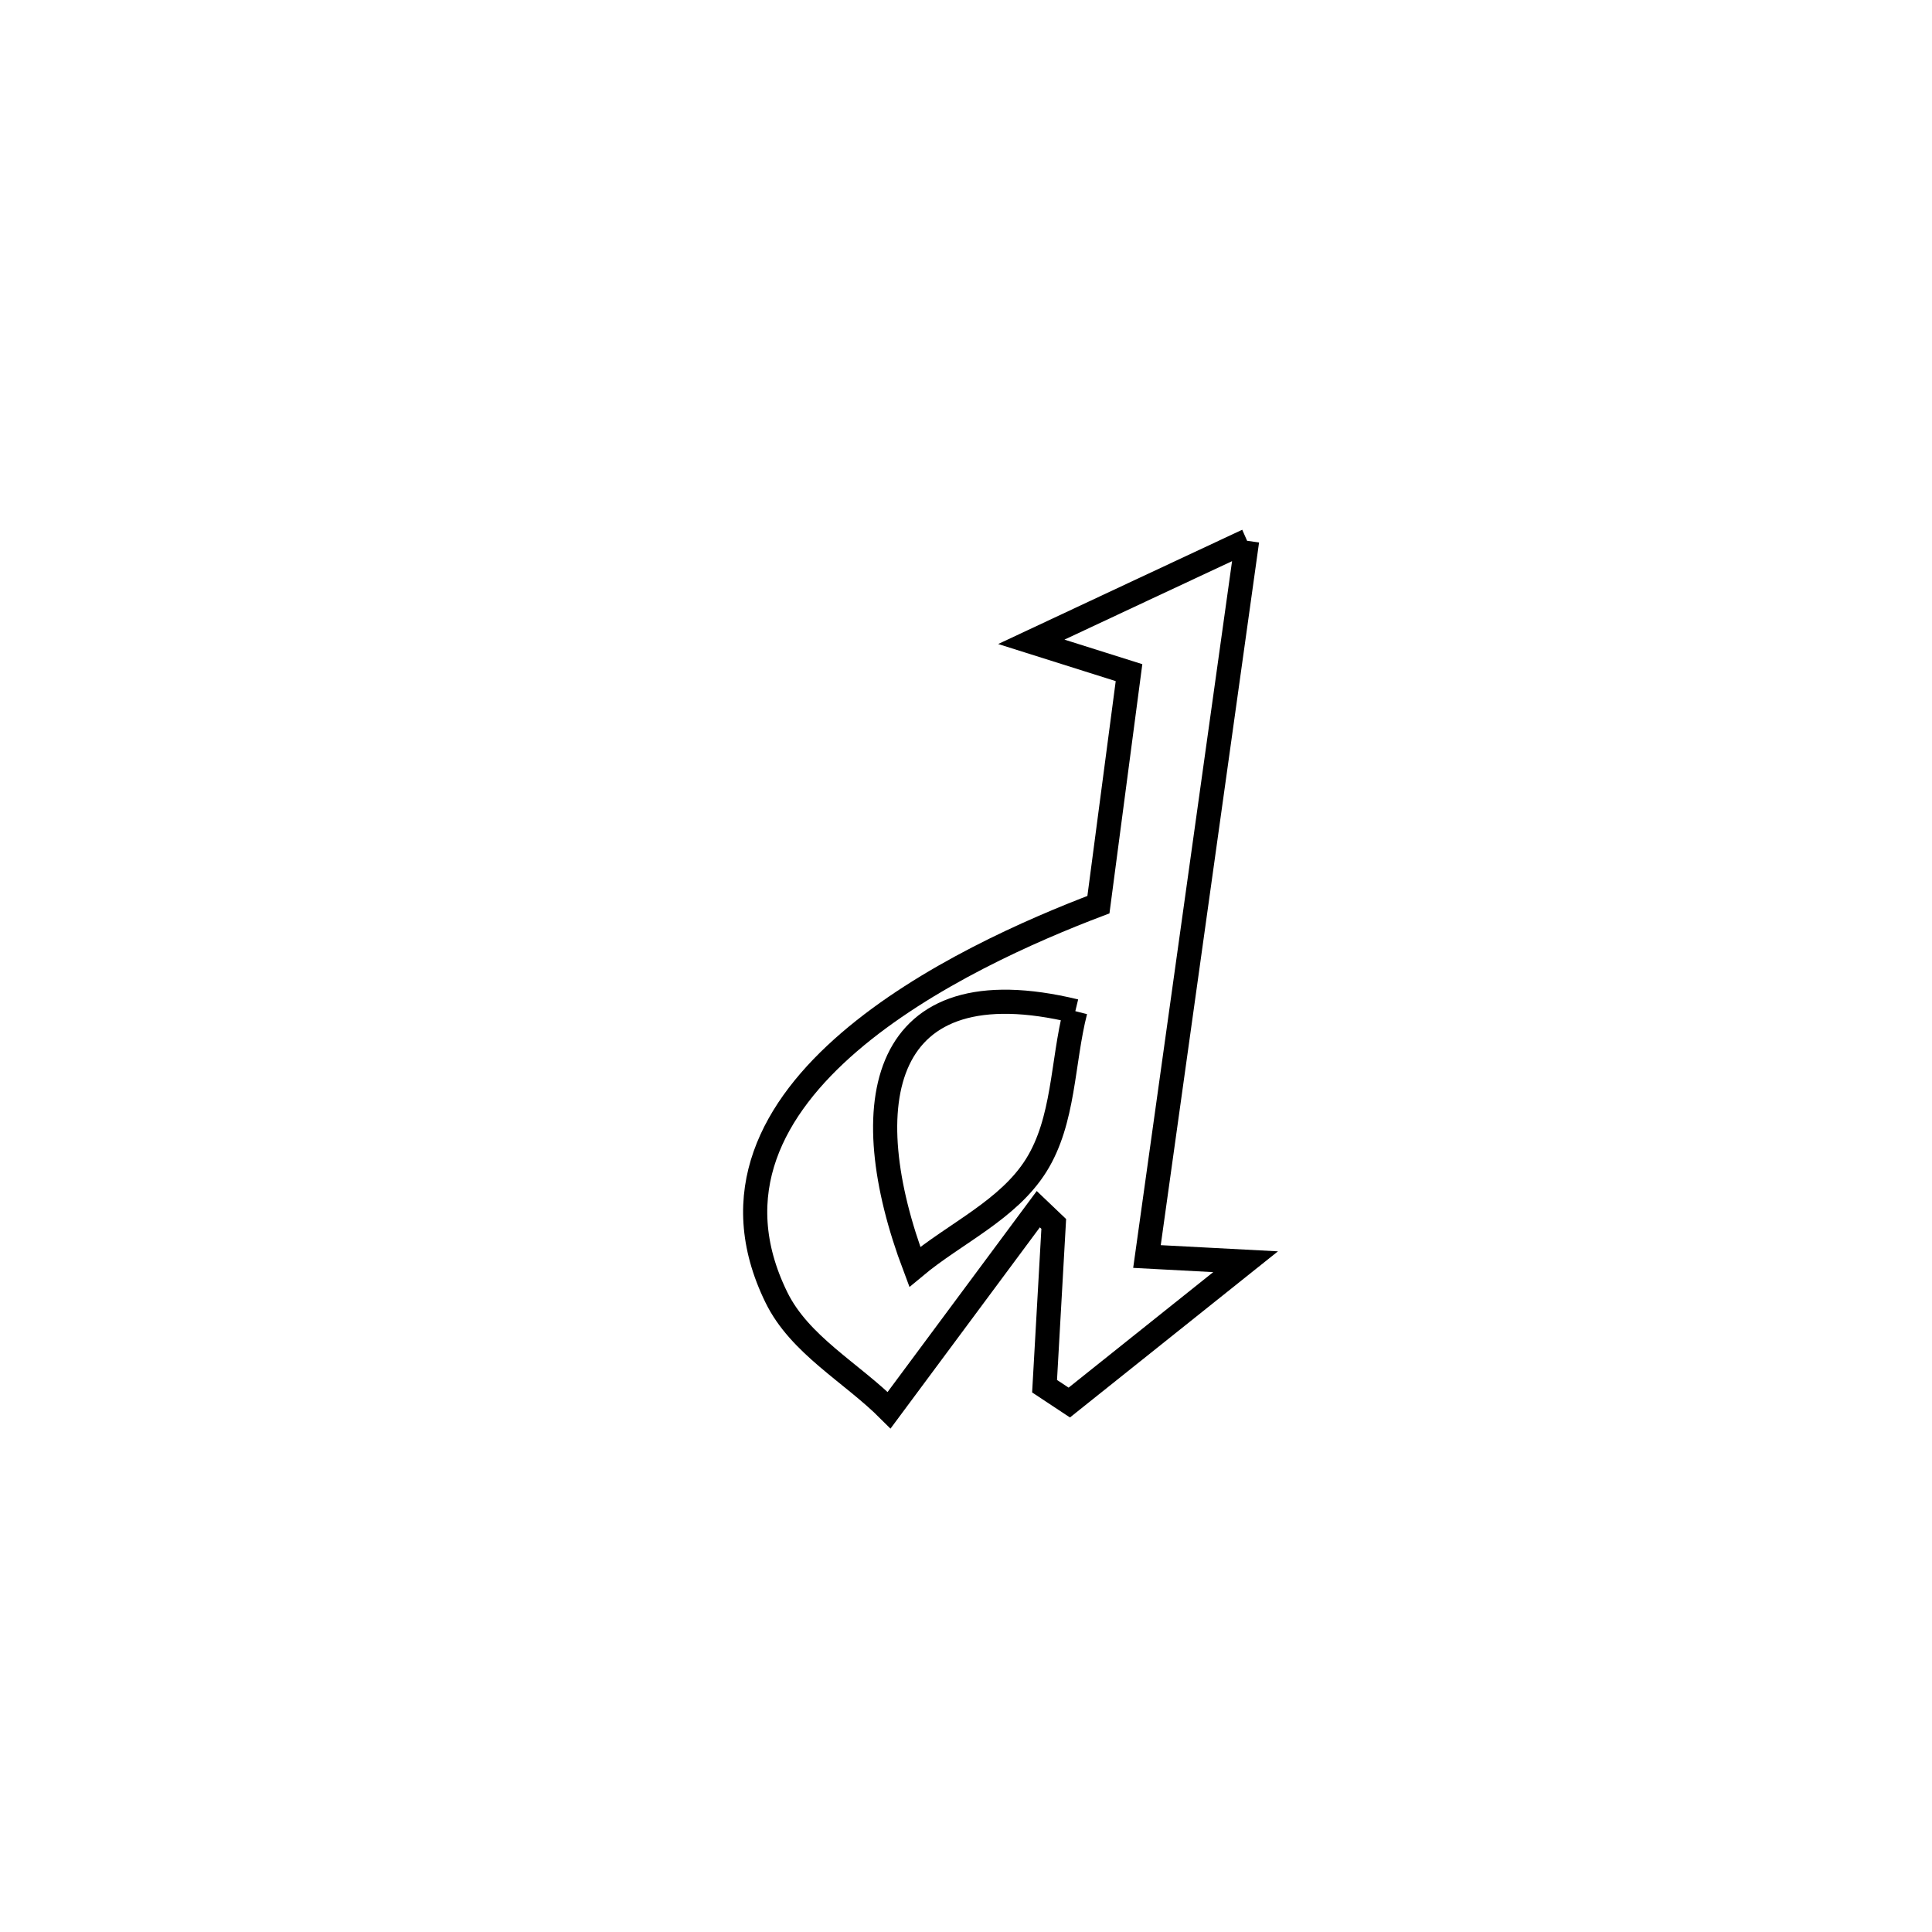 <svg xmlns="http://www.w3.org/2000/svg" viewBox="0.0 0.0 24.0 24.0" height="200px" width="200px"><path fill="none" stroke="black" stroke-width=".3" stroke-opacity="1.0"  filling="0" d="M15.492 6.718 L15.492 6.718 C15.285 8.2 15.077 9.681 14.87 11.163 C14.663 12.645 14.455 14.127 14.248 15.609 L14.248 15.609 C14.656 15.631 15.065 15.653 15.473 15.674 L15.473 15.674 C14.743 16.257 14.013 16.84 13.283 17.423 L13.283 17.423 C13.18 17.355 13.078 17.288 12.976 17.22 L12.976 17.22 C13.014 16.548 13.052 15.876 13.09 15.204 L13.09 15.204 C13.026 15.143 12.962 15.082 12.898 15.021 L12.898 15.021 C12.28 15.853 11.663 16.685 11.045 17.518 L11.045 17.518 C10.578 17.05 9.934 16.709 9.644 16.115 C8.381 13.534 11.99 11.866 13.645 11.238 L13.645 11.238 C13.725 10.631 13.946 8.95 14.025 8.356 L14.025 8.356 C13.62 8.229 13.216 8.101 12.811 7.973 L12.811 7.973 C12.892 7.935 15.449 6.737 15.492 6.718 L15.492 6.718"></path>
<path fill="none" stroke="black" stroke-width=".3" stroke-opacity="1.0"  filling="0" d="M13.358 12.561 L13.358 12.561 C13.195 13.2 13.221 13.92 12.871 14.478 C12.523 15.032 11.866 15.318 11.364 15.737 L11.364 15.737 C10.597 13.705 10.921 11.971 13.358 12.561 L13.358 12.561"></path></svg>